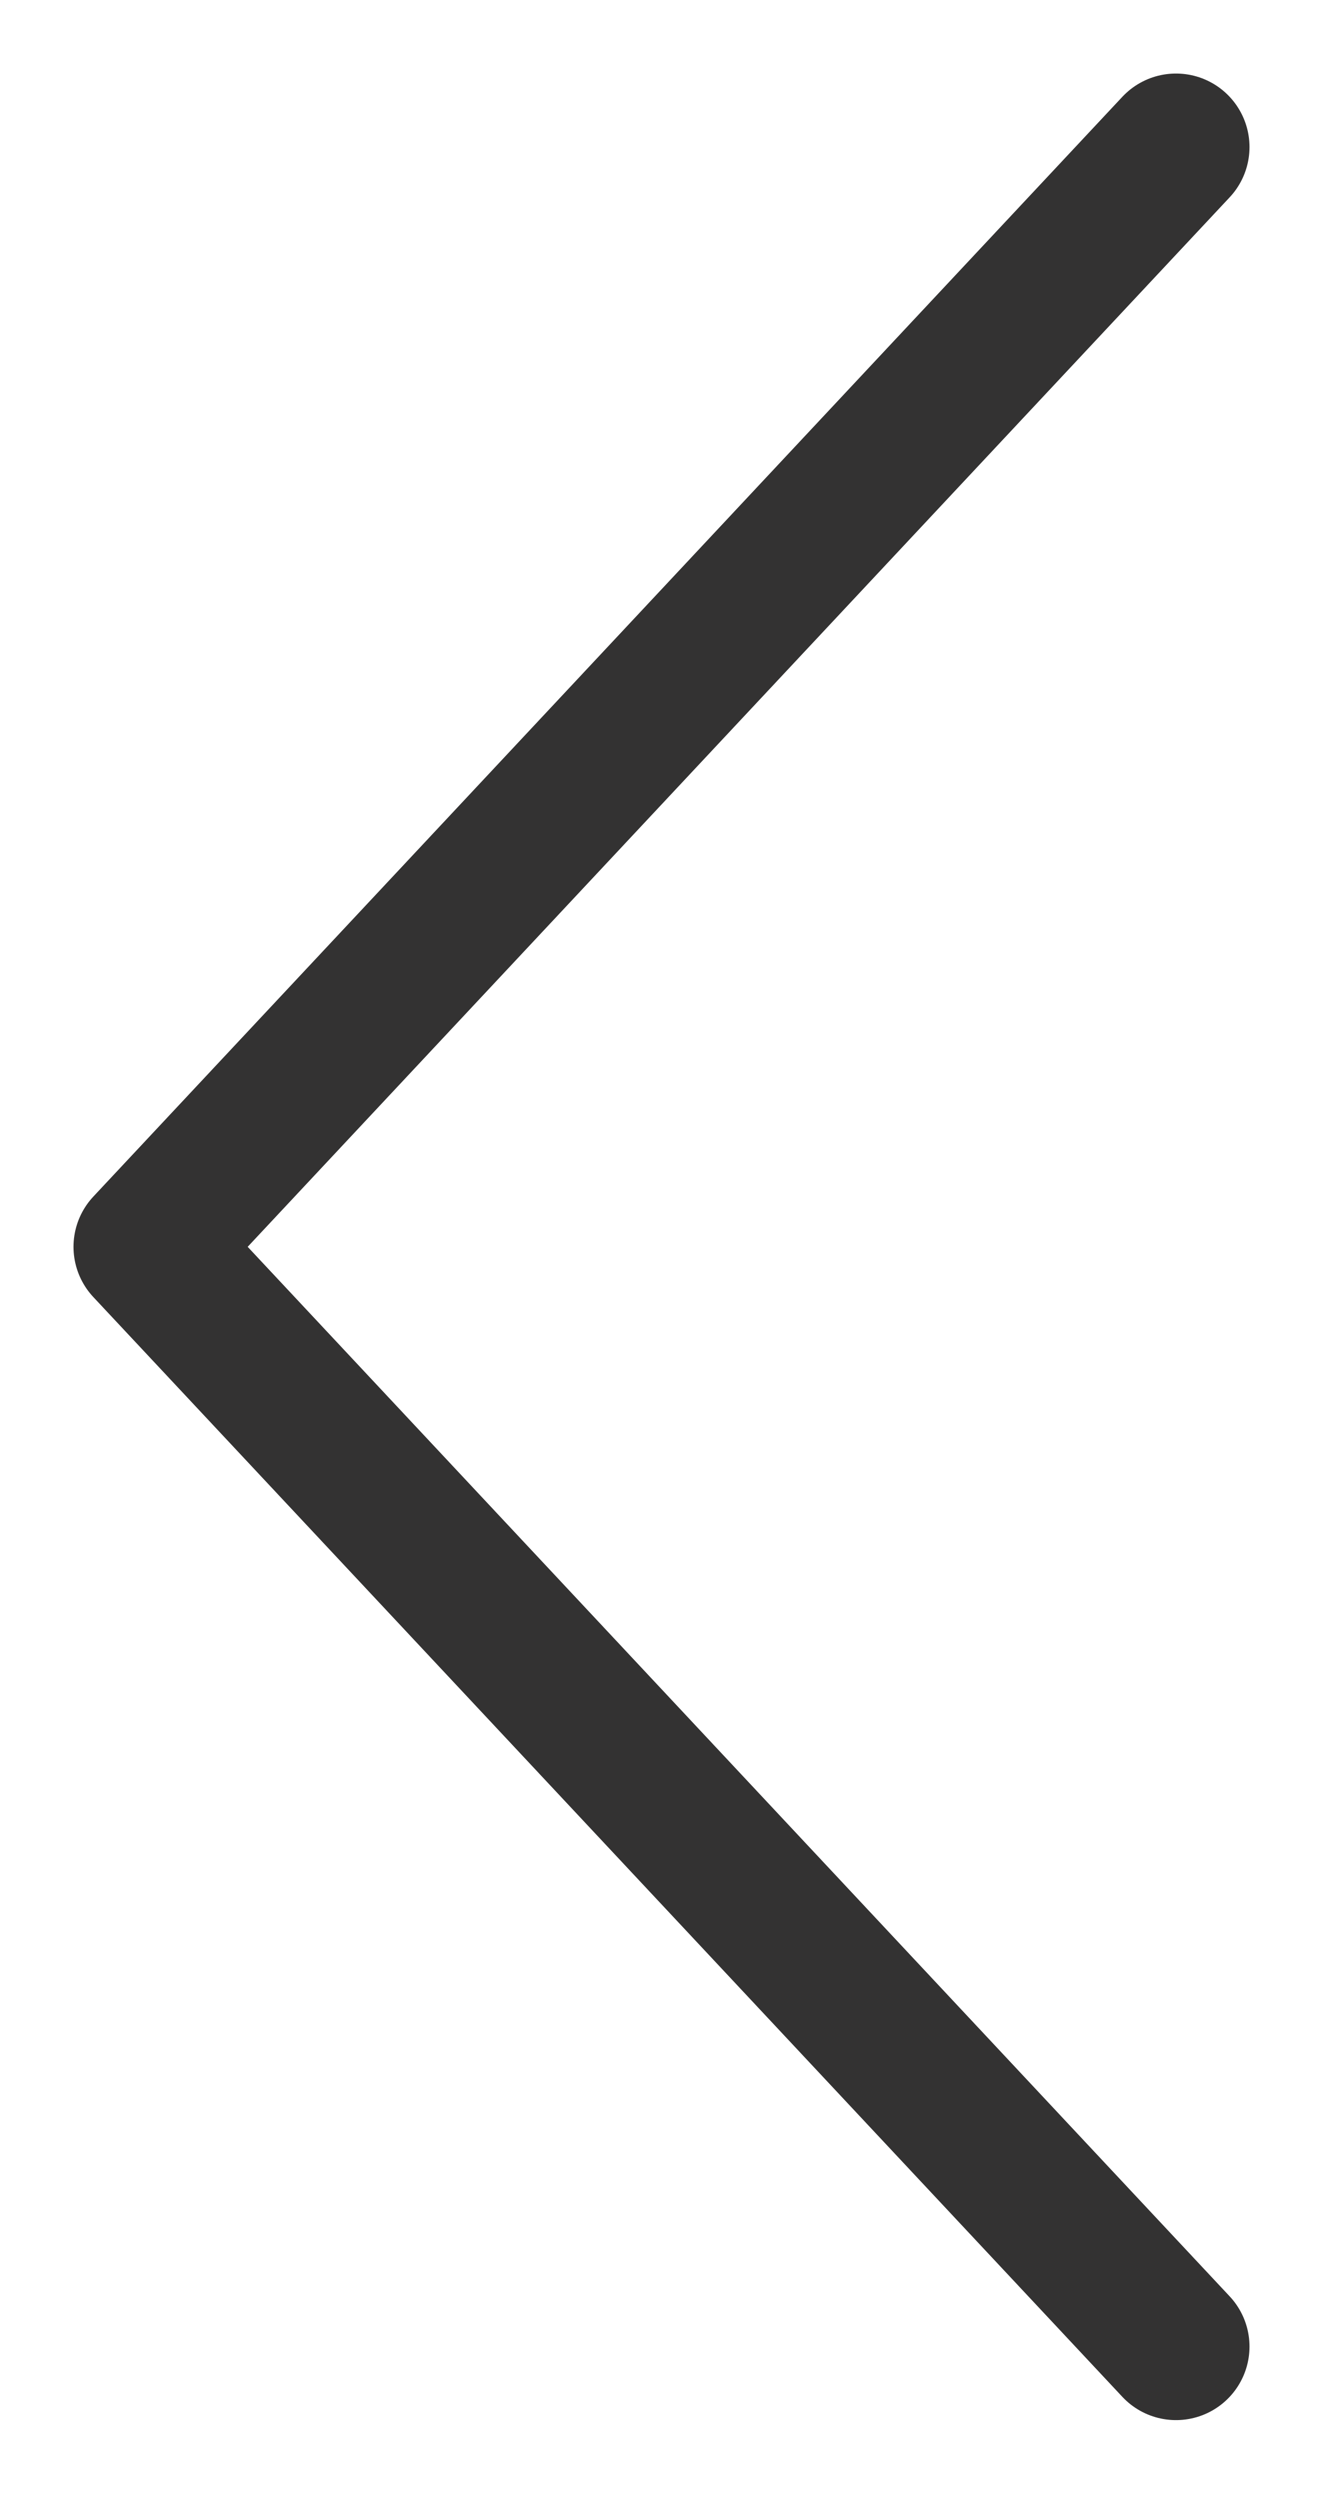 <svg width="9" height="17" viewBox="0 0 9 17" fill="none" xmlns="http://www.w3.org/2000/svg">
	<path d="M8 15.956L1 8.478L8 1" stroke="#333232" strokeWidth="1.5" stroke-linecap="round" stroke-linejoin="round" />
</svg>
